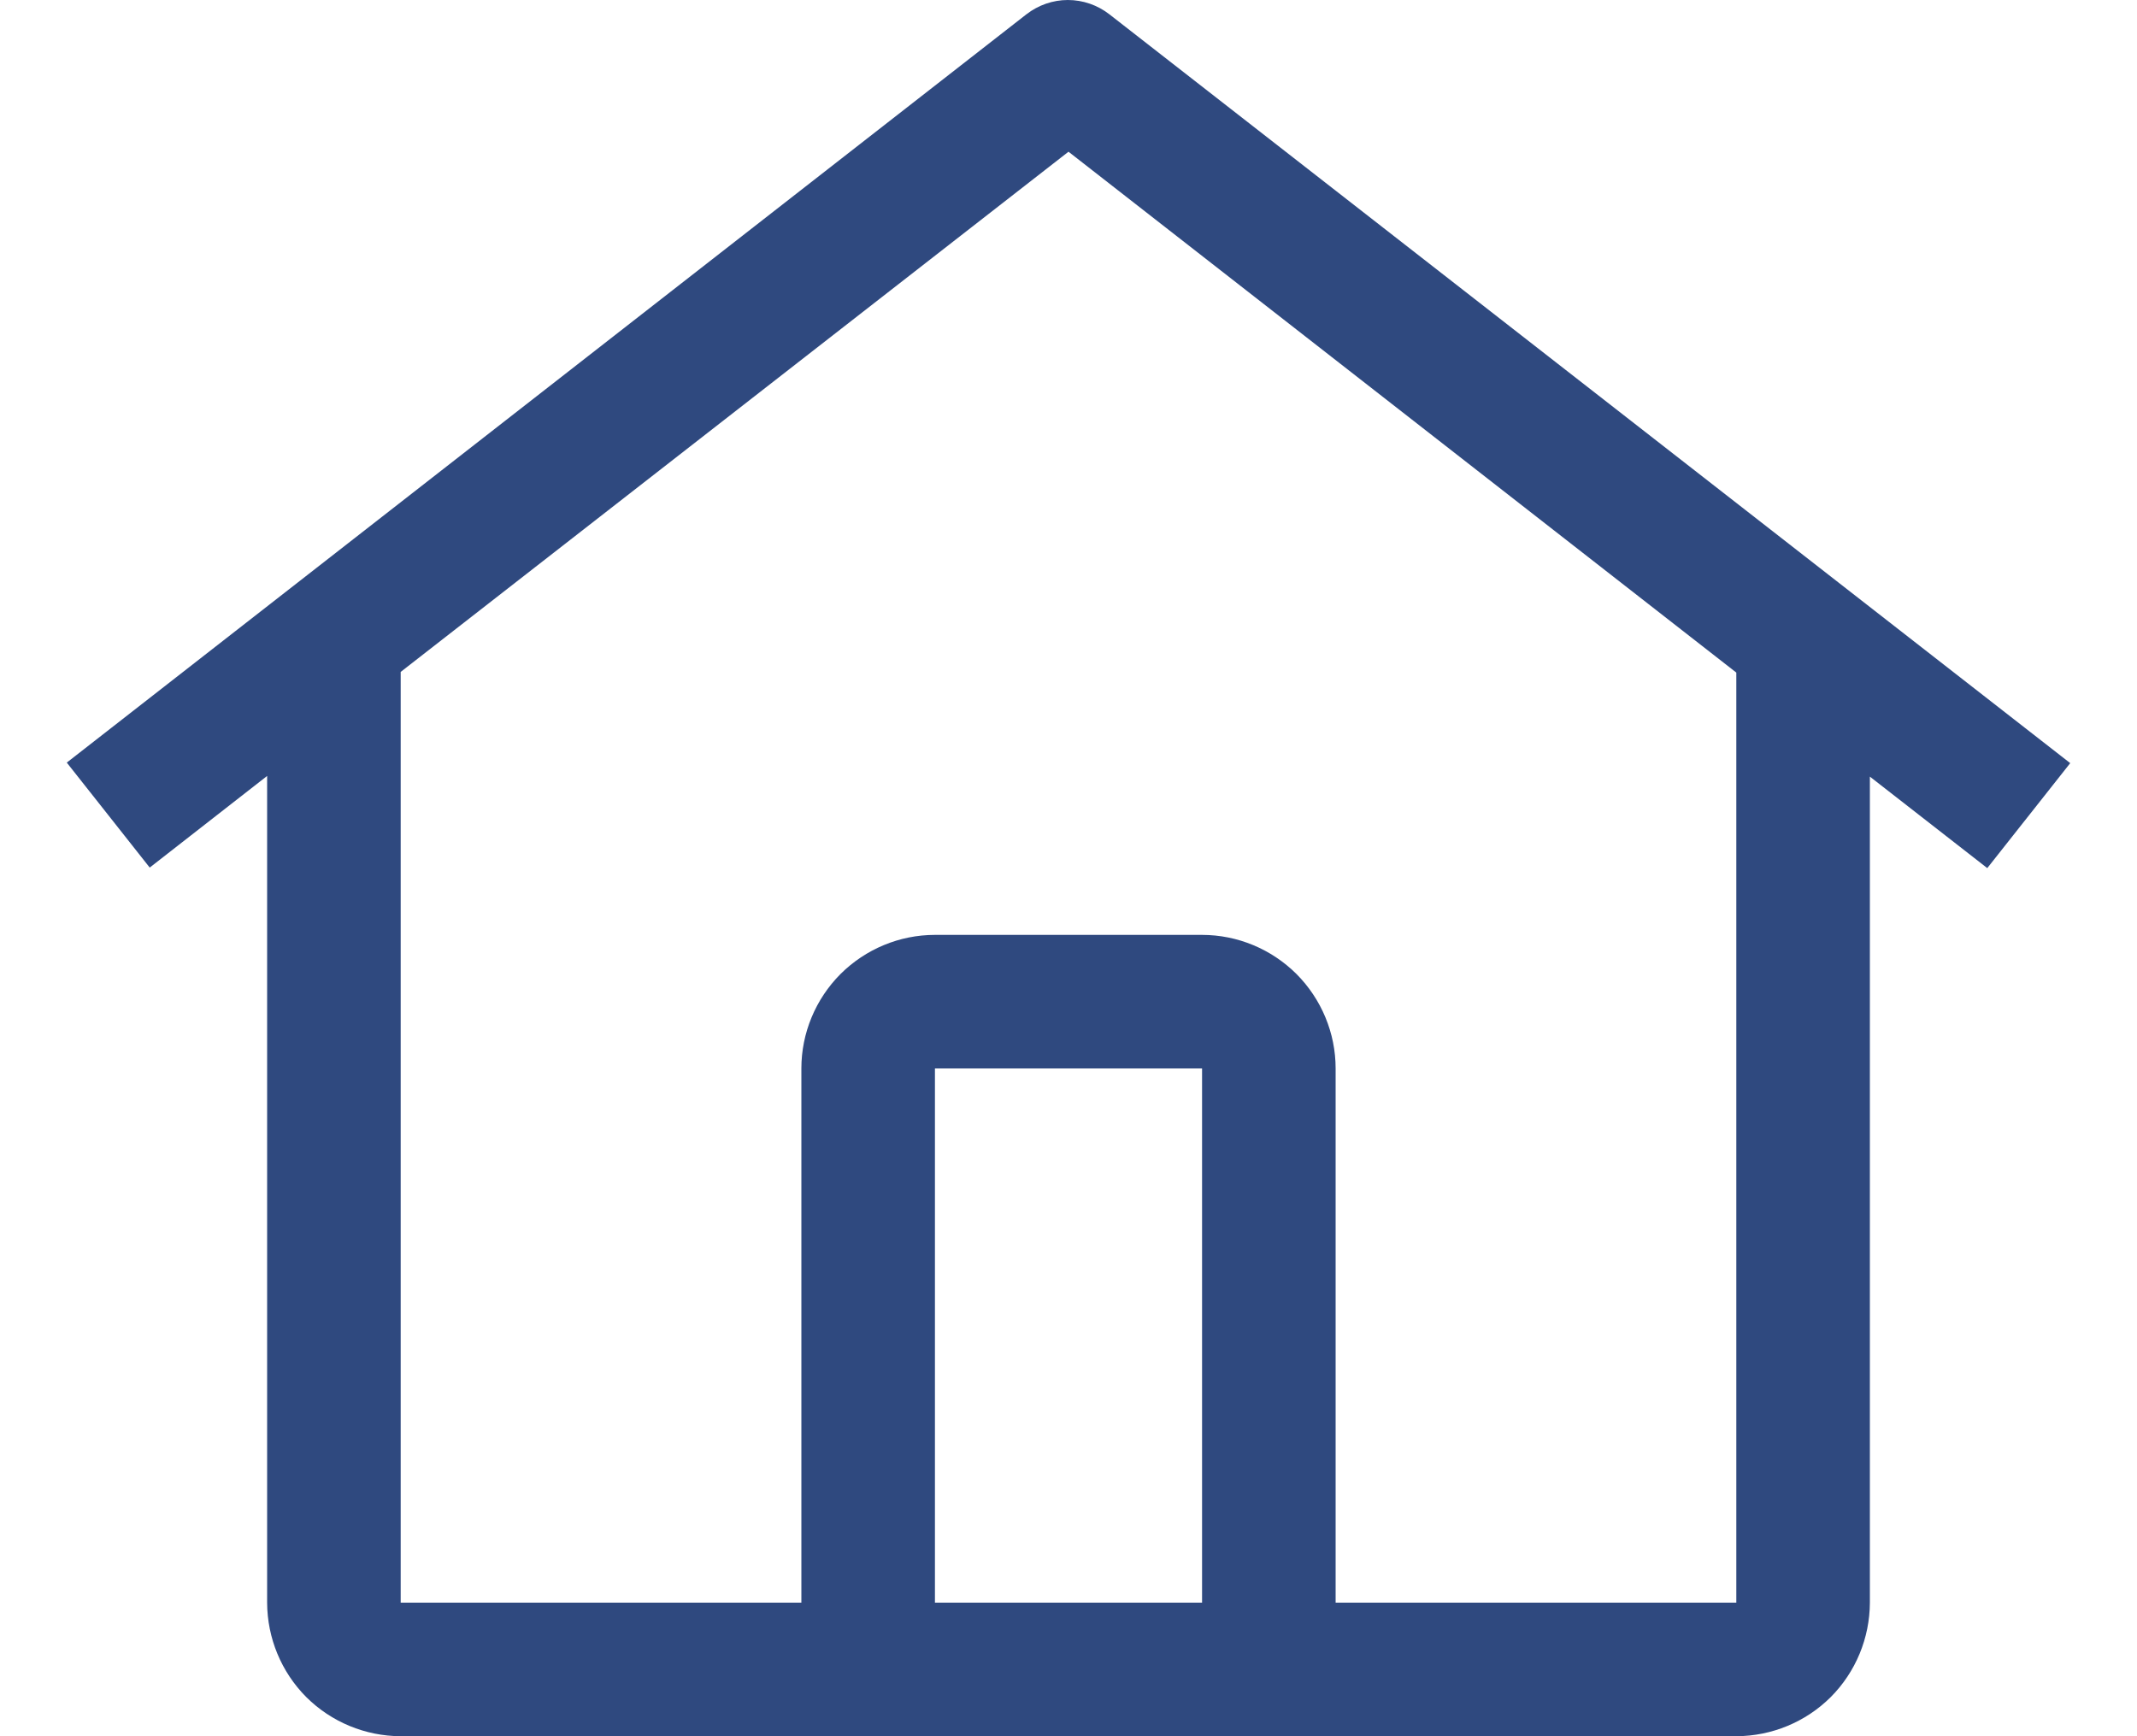 <svg width="16" height="13" viewBox="0 0 16 13" fill="none" xmlns="http://www.w3.org/2000/svg">
<path d="M8.306 0.107C8.217 0.038 8.108 0 7.995 0C7.883 0 7.774 0.038 7.685 0.107L0.5 5.71L1.121 6.496L2 5.81V12C2.001 12.265 2.106 12.519 2.293 12.707C2.481 12.894 2.735 12.999 3 13H13C13.265 12.999 13.519 12.894 13.707 12.707C13.894 12.519 13.999 12.265 14 12V5.815L14.879 6.5L15.5 5.714L8.306 0.107ZM9 12H7V8H9V12ZM10 12V8C10 7.735 9.894 7.481 9.707 7.293C9.519 7.106 9.265 7 9 7H7C6.735 7 6.481 7.106 6.293 7.293C6.106 7.481 6 7.735 6 8V12H3V5.031L8 1.136L13 5.036V12H10Z" fill="#2F497F"/>
</svg>

